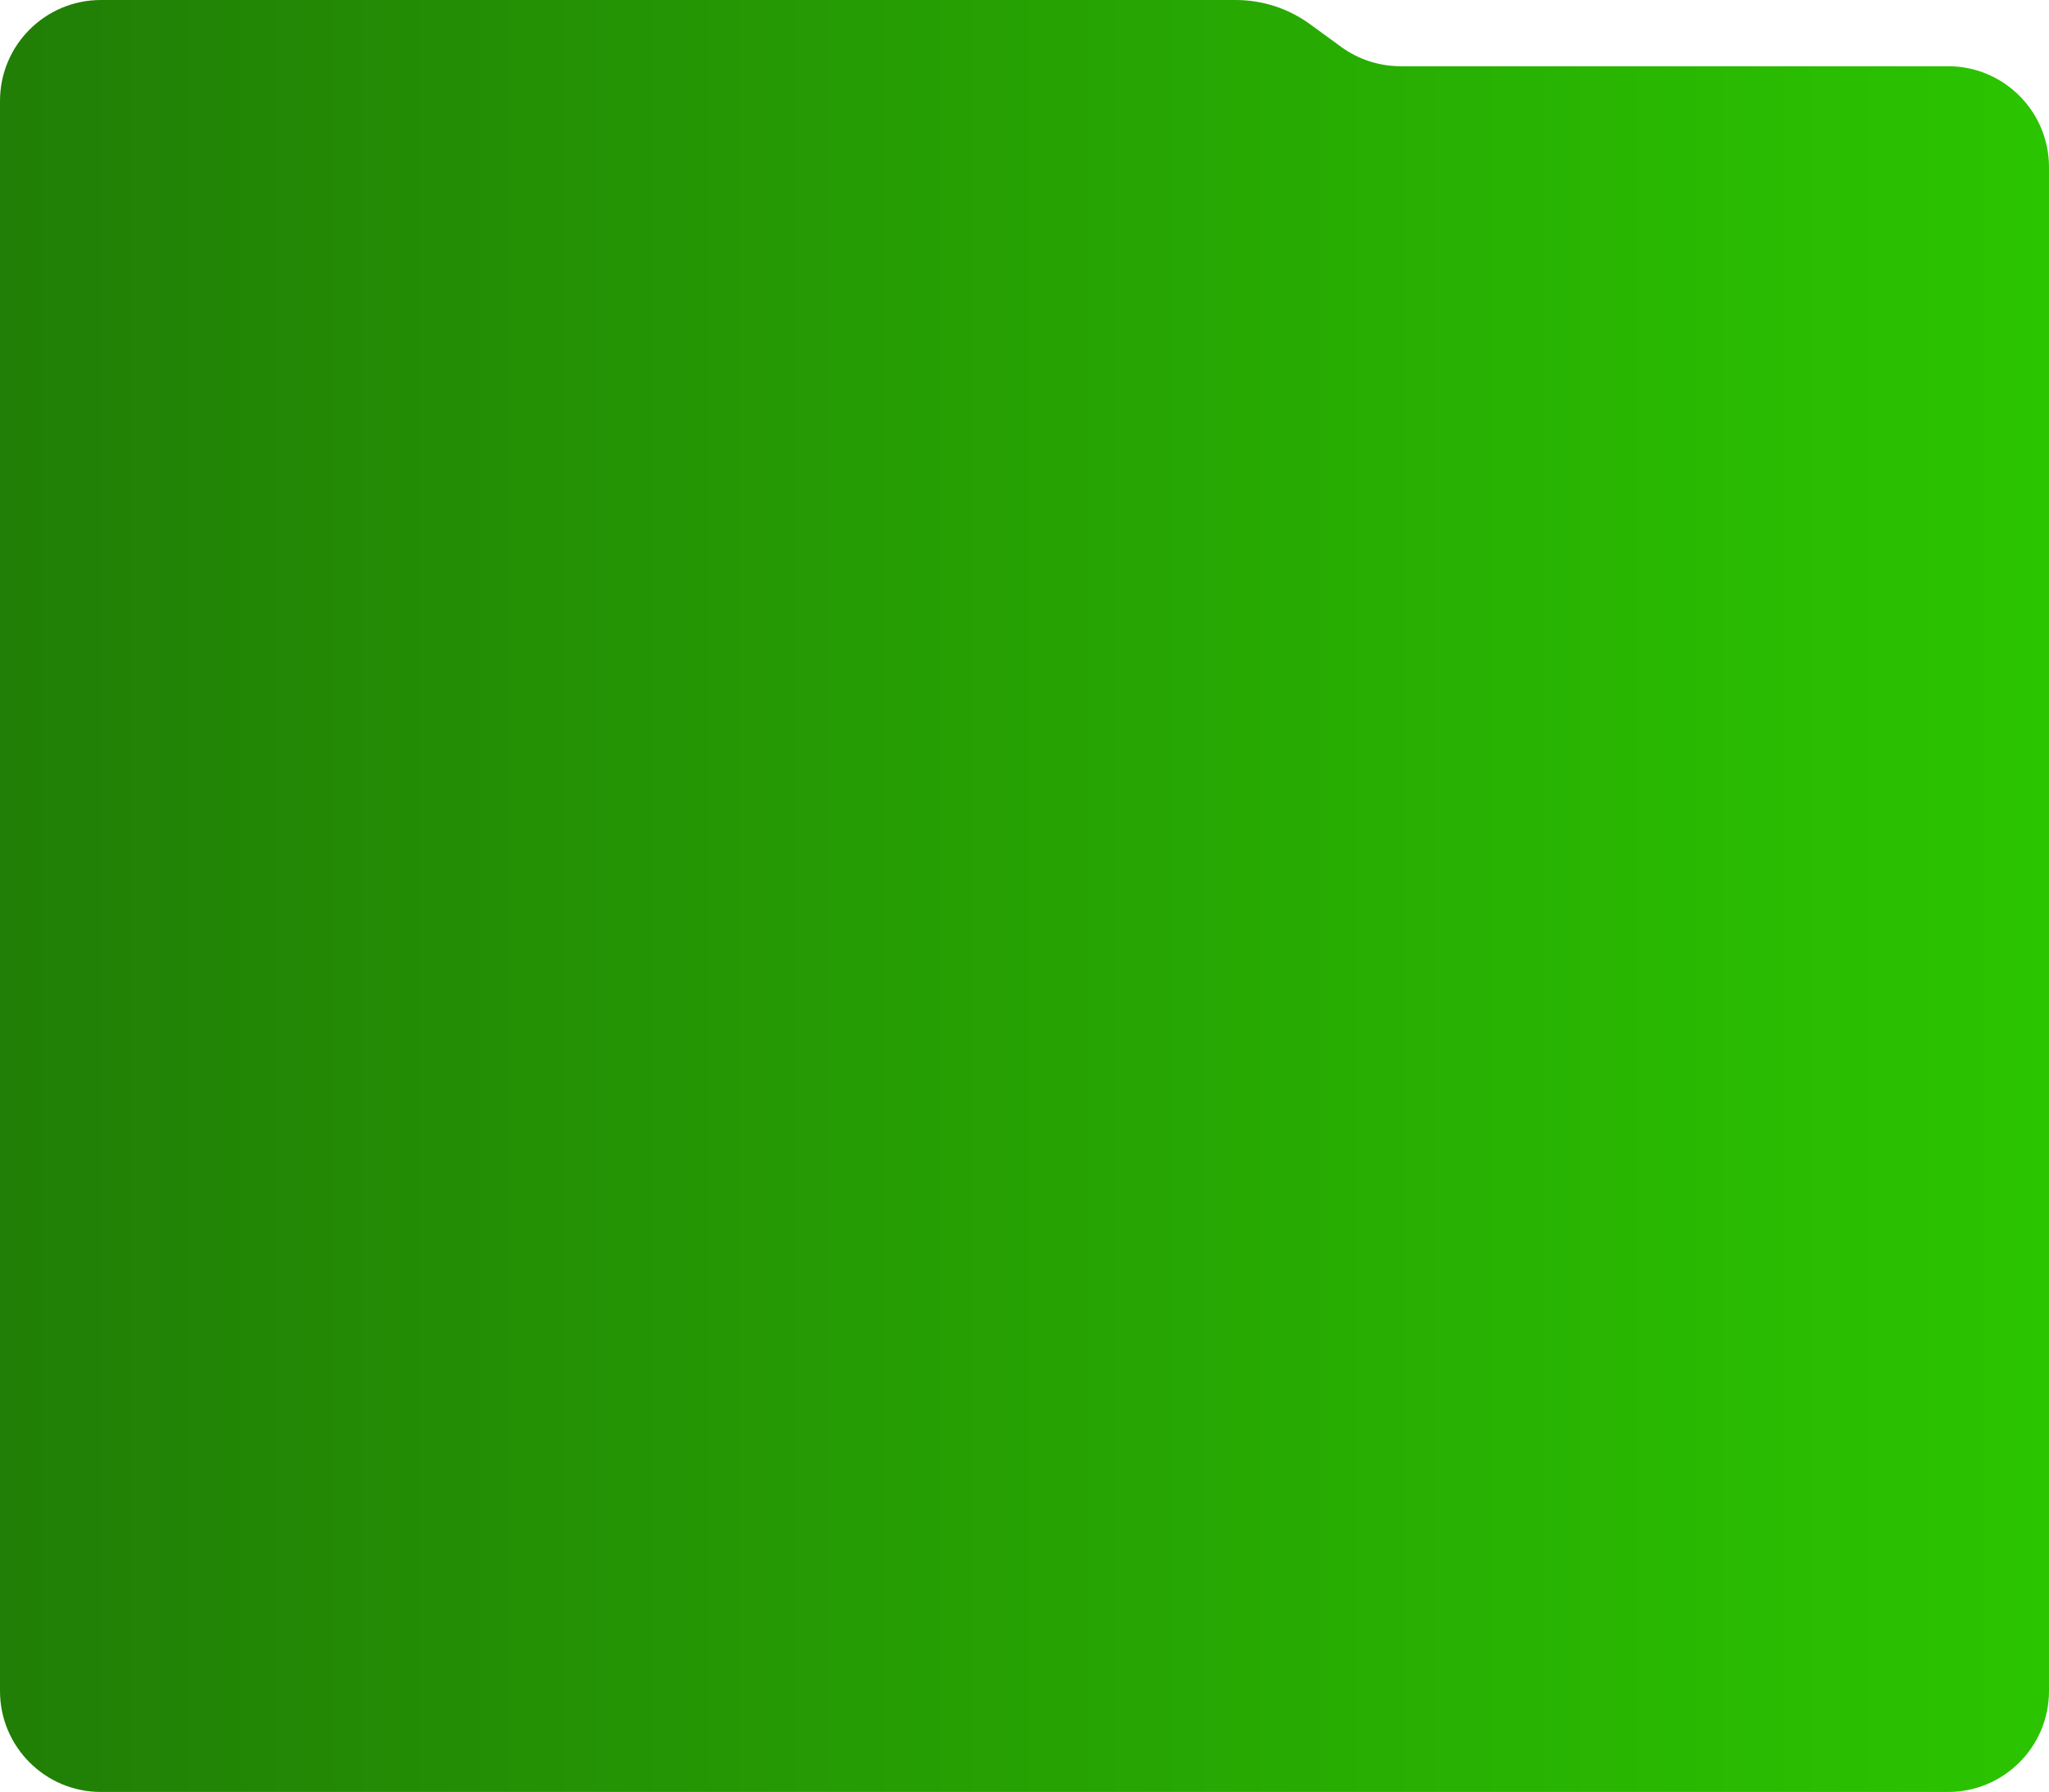 <svg width="406" height="355" viewBox="0 0 406 355" fill="none" xmlns="http://www.w3.org/2000/svg">
<path d="M0 20C0 8.954 8.954 0 20 0H244.857C250.149 0 255.304 1.679 259.581 4.796L265.735 9.281C269.157 11.774 273.281 13.118 277.514 13.118H386C397.046 13.118 406 22.072 406 33.118V335C406 346.046 397.046 355 386 355H20C8.954 355 0 346.046 0 335V20Z" fill="url(#paint0_linear_55_506)"/>
<defs>
<linearGradient id="paint0_linear_55_506" x1="6.17823e-07" y1="27.02" x2="413.5" y2="27.02" gradientUnits="userSpaceOnUse">
<stop stop-color="#217E06"/>
<stop offset="1" stop-color="#2BC600"/>
</linearGradient>
</defs>
</svg>
